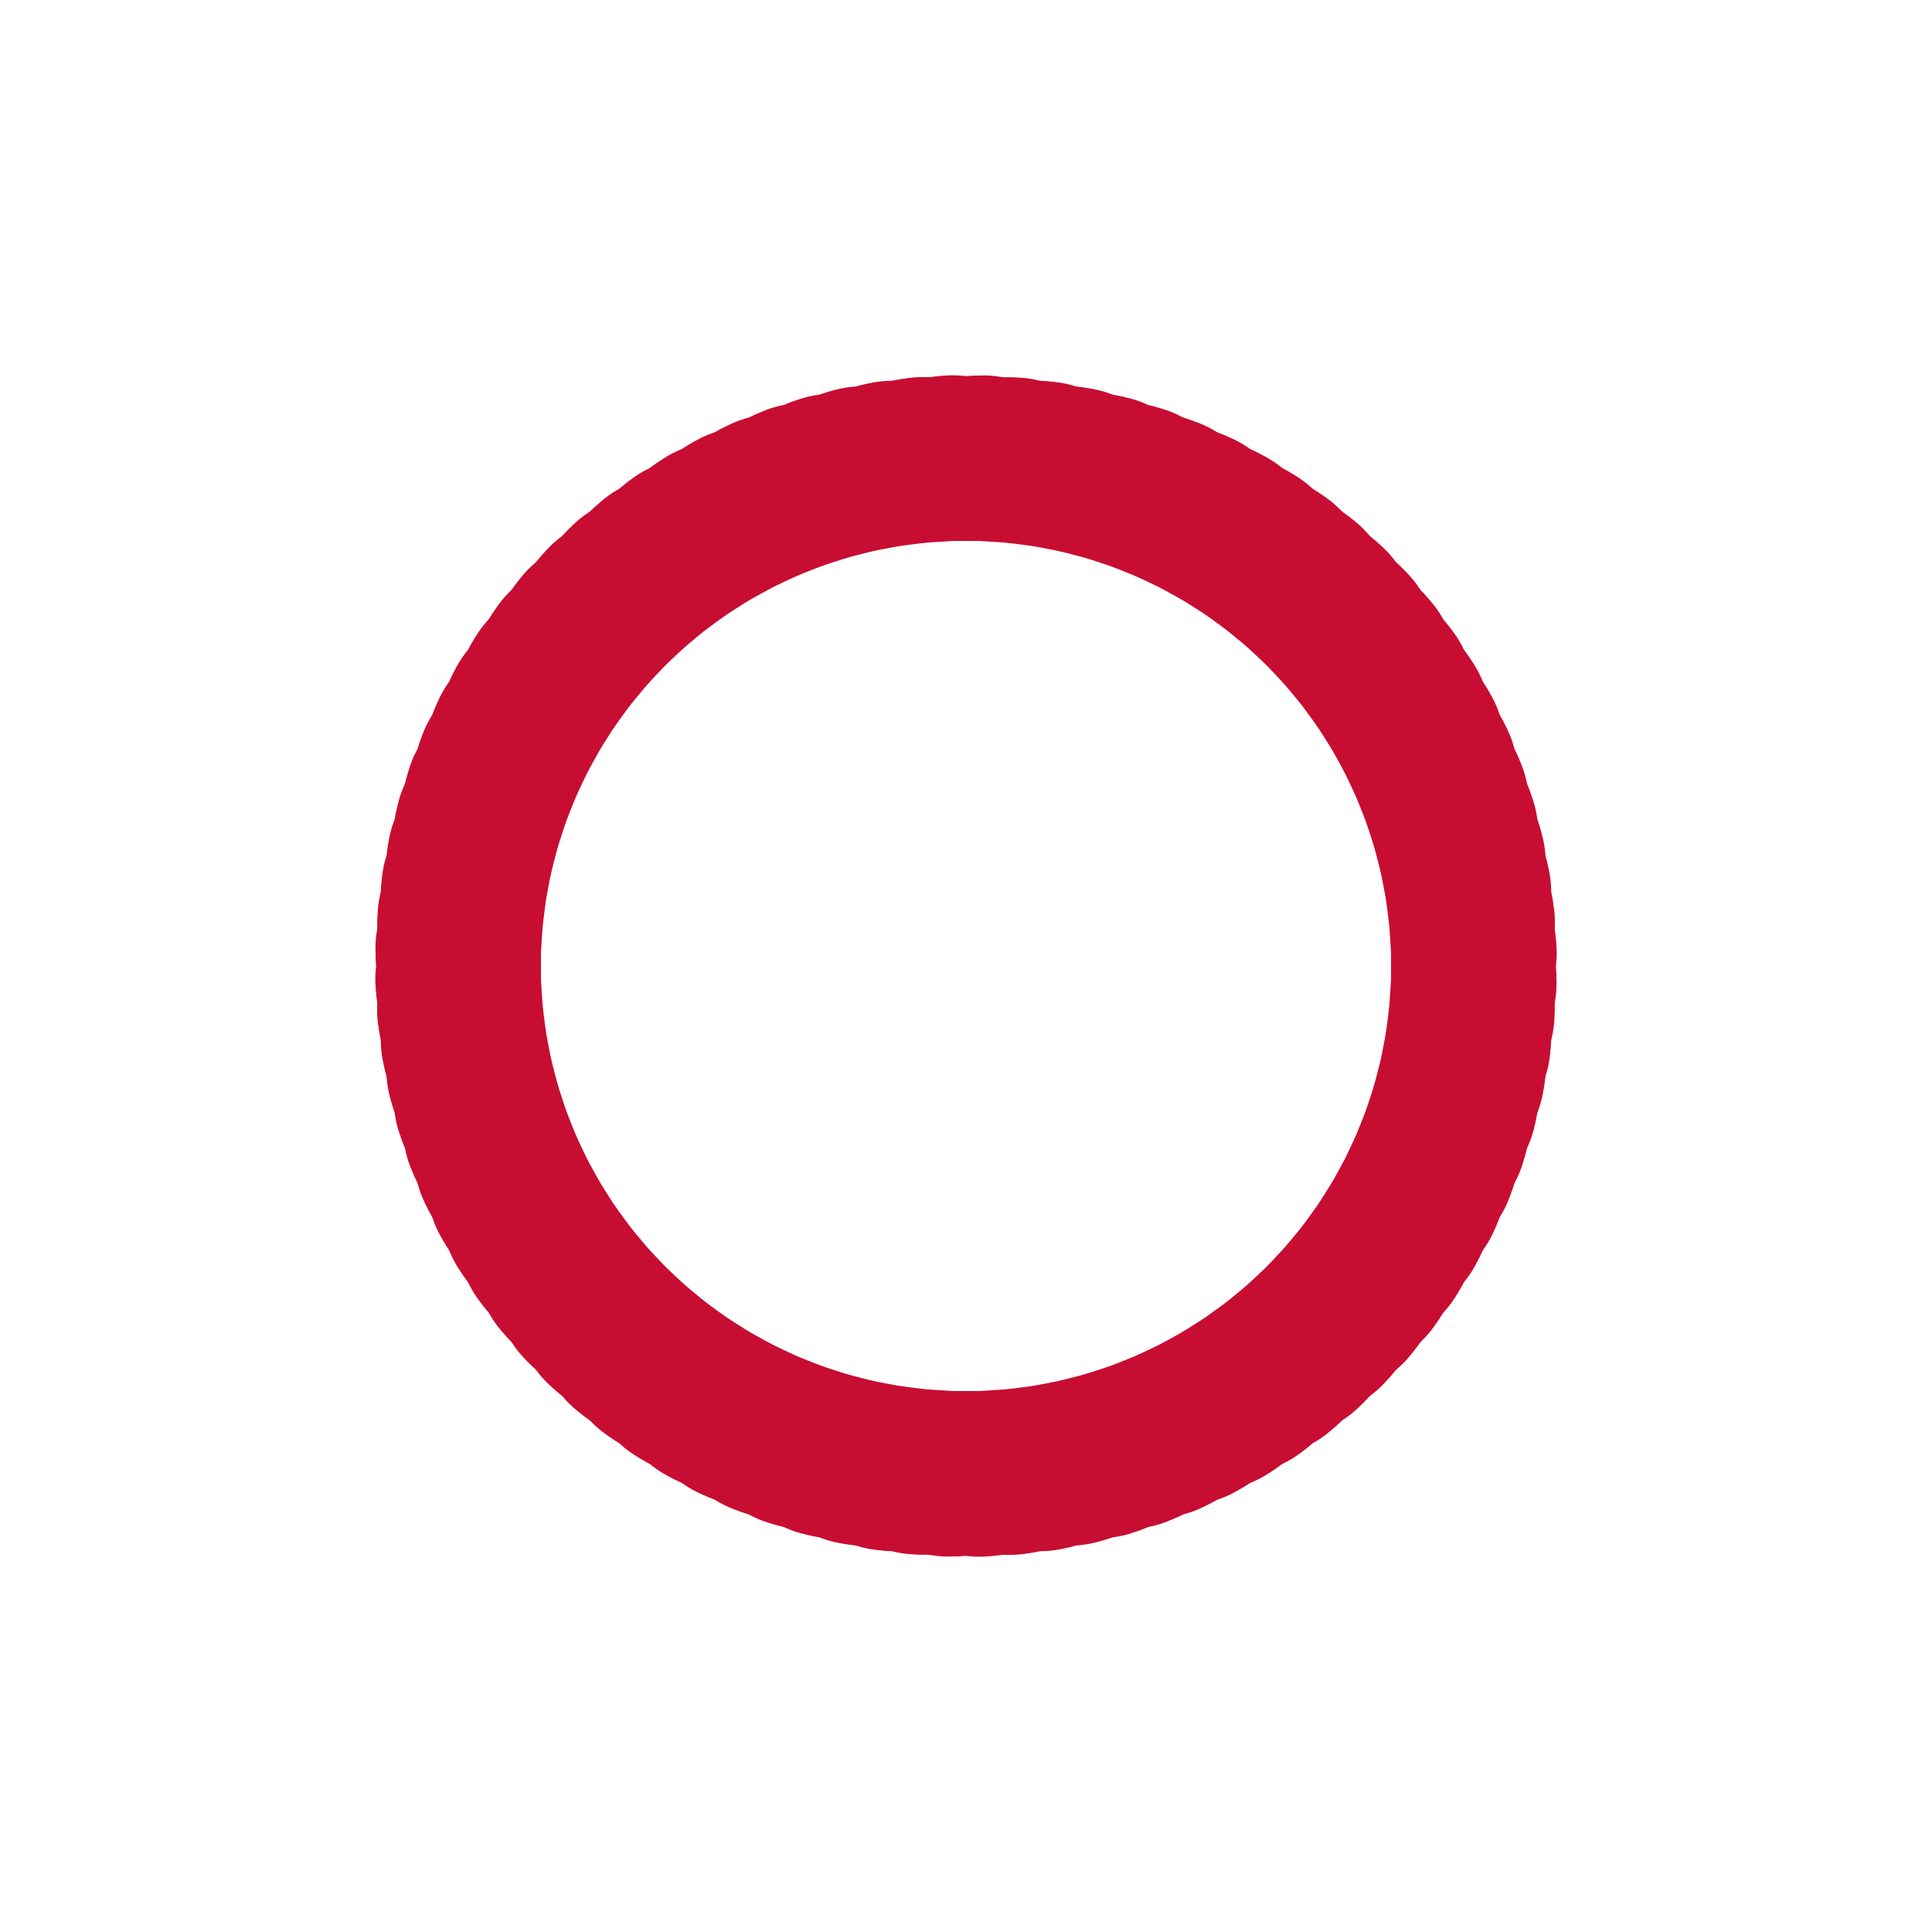 <svg xmlns="http://www.w3.org/2000/svg" viewBox="0 0 100 100" preserveAspectRatio="xMidYMid" width="116" height="116" style="shape-rendering: auto; display: block; background: rgb(255, 255, 255);" xmlns:xlink="http://www.w3.org/1999/xlink"><g><g transform="rotate(0 50 50)">
  <rect fill="#c80d32" height="8" width="20" ry="4" rx="4.6" y="20" x="40">
    <animate repeatCount="indefinite" begin="-0.712s" dur="0.719s" keyTimes="0;1" values="1;0" attributeName="opacity"></animate>
  </rect>
</g><g transform="rotate(3.6 50 50)">
  <rect fill="#c80d32" height="8" width="20" ry="4" rx="4.6" y="20" x="40">
    <animate repeatCount="indefinite" begin="-0.705s" dur="0.719s" keyTimes="0;1" values="1;0" attributeName="opacity"></animate>
  </rect>
</g><g transform="rotate(7.2 50 50)">
  <rect fill="#c80d32" height="8" width="20" ry="4" rx="4.6" y="20" x="40">
    <animate repeatCount="indefinite" begin="-0.698s" dur="0.719s" keyTimes="0;1" values="1;0" attributeName="opacity"></animate>
  </rect>
</g><g transform="rotate(10.8 50 50)">
  <rect fill="#c80d32" height="8" width="20" ry="4" rx="4.6" y="20" x="40">
    <animate repeatCount="indefinite" begin="-0.691s" dur="0.719s" keyTimes="0;1" values="1;0" attributeName="opacity"></animate>
  </rect>
</g><g transform="rotate(14.4 50 50)">
  <rect fill="#c80d32" height="8" width="20" ry="4" rx="4.6" y="20" x="40">
    <animate repeatCount="indefinite" begin="-0.683s" dur="0.719s" keyTimes="0;1" values="1;0" attributeName="opacity"></animate>
  </rect>
</g><g transform="rotate(18 50 50)">
  <rect fill="#c80d32" height="8" width="20" ry="4" rx="4.6" y="20" x="40">
    <animate repeatCount="indefinite" begin="-0.676s" dur="0.719s" keyTimes="0;1" values="1;0" attributeName="opacity"></animate>
  </rect>
</g><g transform="rotate(21.6 50 50)">
  <rect fill="#c80d32" height="8" width="20" ry="4" rx="4.6" y="20" x="40">
    <animate repeatCount="indefinite" begin="-0.669s" dur="0.719s" keyTimes="0;1" values="1;0" attributeName="opacity"></animate>
  </rect>
</g><g transform="rotate(25.2 50 50)">
  <rect fill="#c80d32" height="8" width="20" ry="4" rx="4.6" y="20" x="40">
    <animate repeatCount="indefinite" begin="-0.662s" dur="0.719s" keyTimes="0;1" values="1;0" attributeName="opacity"></animate>
  </rect>
</g><g transform="rotate(28.8 50 50)">
  <rect fill="#c80d32" height="8" width="20" ry="4" rx="4.6" y="20" x="40">
    <animate repeatCount="indefinite" begin="-0.655s" dur="0.719s" keyTimes="0;1" values="1;0" attributeName="opacity"></animate>
  </rect>
</g><g transform="rotate(32.4 50 50)">
  <rect fill="#c80d32" height="8" width="20" ry="4" rx="4.6" y="20" x="40">
    <animate repeatCount="indefinite" begin="-0.647s" dur="0.719s" keyTimes="0;1" values="1;0" attributeName="opacity"></animate>
  </rect>
</g><g transform="rotate(36 50 50)">
  <rect fill="#c80d32" height="8" width="20" ry="4" rx="4.6" y="20" x="40">
    <animate repeatCount="indefinite" begin="-0.64s" dur="0.719s" keyTimes="0;1" values="1;0" attributeName="opacity"></animate>
  </rect>
</g><g transform="rotate(39.6 50 50)">
  <rect fill="#c80d32" height="8" width="20" ry="4" rx="4.6" y="20" x="40">
    <animate repeatCount="indefinite" begin="-0.633s" dur="0.719s" keyTimes="0;1" values="1;0" attributeName="opacity"></animate>
  </rect>
</g><g transform="rotate(43.2 50 50)">
  <rect fill="#c80d32" height="8" width="20" ry="4" rx="4.6" y="20" x="40">
    <animate repeatCount="indefinite" begin="-0.626s" dur="0.719s" keyTimes="0;1" values="1;0" attributeName="opacity"></animate>
  </rect>
</g><g transform="rotate(46.8 50 50)">
  <rect fill="#c80d32" height="8" width="20" ry="4" rx="4.6" y="20" x="40">
    <animate repeatCount="indefinite" begin="-0.619s" dur="0.719s" keyTimes="0;1" values="1;0" attributeName="opacity"></animate>
  </rect>
</g><g transform="rotate(50.4 50 50)">
  <rect fill="#c80d32" height="8" width="20" ry="4" rx="4.6" y="20" x="40">
    <animate repeatCount="indefinite" begin="-0.612s" dur="0.719s" keyTimes="0;1" values="1;0" attributeName="opacity"></animate>
  </rect>
</g><g transform="rotate(54 50 50)">
  <rect fill="#c80d32" height="8" width="20" ry="4" rx="4.6" y="20" x="40">
    <animate repeatCount="indefinite" begin="-0.604s" dur="0.719s" keyTimes="0;1" values="1;0" attributeName="opacity"></animate>
  </rect>
</g><g transform="rotate(57.6 50 50)">
  <rect fill="#c80d32" height="8" width="20" ry="4" rx="4.6" y="20" x="40">
    <animate repeatCount="indefinite" begin="-0.597s" dur="0.719s" keyTimes="0;1" values="1;0" attributeName="opacity"></animate>
  </rect>
</g><g transform="rotate(61.2 50 50)">
  <rect fill="#c80d32" height="8" width="20" ry="4" rx="4.6" y="20" x="40">
    <animate repeatCount="indefinite" begin="-0.59s" dur="0.719s" keyTimes="0;1" values="1;0" attributeName="opacity"></animate>
  </rect>
</g><g transform="rotate(64.8 50 50)">
  <rect fill="#c80d32" height="8" width="20" ry="4" rx="4.6" y="20" x="40">
    <animate repeatCount="indefinite" begin="-0.583s" dur="0.719s" keyTimes="0;1" values="1;0" attributeName="opacity"></animate>
  </rect>
</g><g transform="rotate(68.4 50 50)">
  <rect fill="#c80d32" height="8" width="20" ry="4" rx="4.6" y="20" x="40">
    <animate repeatCount="indefinite" begin="-0.576s" dur="0.719s" keyTimes="0;1" values="1;0" attributeName="opacity"></animate>
  </rect>
</g><g transform="rotate(72 50 50)">
  <rect fill="#c80d32" height="8" width="20" ry="4" rx="4.6" y="20" x="40">
    <animate repeatCount="indefinite" begin="-0.568s" dur="0.719s" keyTimes="0;1" values="1;0" attributeName="opacity"></animate>
  </rect>
</g><g transform="rotate(75.6 50 50)">
  <rect fill="#c80d32" height="8" width="20" ry="4" rx="4.6" y="20" x="40">
    <animate repeatCount="indefinite" begin="-0.561s" dur="0.719s" keyTimes="0;1" values="1;0" attributeName="opacity"></animate>
  </rect>
</g><g transform="rotate(79.2 50 50)">
  <rect fill="#c80d32" height="8" width="20" ry="4" rx="4.6" y="20" x="40">
    <animate repeatCount="indefinite" begin="-0.554s" dur="0.719s" keyTimes="0;1" values="1;0" attributeName="opacity"></animate>
  </rect>
</g><g transform="rotate(82.8 50 50)">
  <rect fill="#c80d32" height="8" width="20" ry="4" rx="4.6" y="20" x="40">
    <animate repeatCount="indefinite" begin="-0.547s" dur="0.719s" keyTimes="0;1" values="1;0" attributeName="opacity"></animate>
  </rect>
</g><g transform="rotate(86.4 50 50)">
  <rect fill="#c80d32" height="8" width="20" ry="4" rx="4.6" y="20" x="40">
    <animate repeatCount="indefinite" begin="-0.54s" dur="0.719s" keyTimes="0;1" values="1;0" attributeName="opacity"></animate>
  </rect>
</g><g transform="rotate(90 50 50)">
  <rect fill="#c80d32" height="8" width="20" ry="4" rx="4.6" y="20" x="40">
    <animate repeatCount="indefinite" begin="-0.532s" dur="0.719s" keyTimes="0;1" values="1;0" attributeName="opacity"></animate>
  </rect>
</g><g transform="rotate(93.6 50 50)">
  <rect fill="#c80d32" height="8" width="20" ry="4" rx="4.6" y="20" x="40">
    <animate repeatCount="indefinite" begin="-0.525s" dur="0.719s" keyTimes="0;1" values="1;0" attributeName="opacity"></animate>
  </rect>
</g><g transform="rotate(97.2 50 50)">
  <rect fill="#c80d32" height="8" width="20" ry="4" rx="4.6" y="20" x="40">
    <animate repeatCount="indefinite" begin="-0.518s" dur="0.719s" keyTimes="0;1" values="1;0" attributeName="opacity"></animate>
  </rect>
</g><g transform="rotate(100.8 50 50)">
  <rect fill="#c80d32" height="8" width="20" ry="4" rx="4.6" y="20" x="40">
    <animate repeatCount="indefinite" begin="-0.511s" dur="0.719s" keyTimes="0;1" values="1;0" attributeName="opacity"></animate>
  </rect>
</g><g transform="rotate(104.4 50 50)">
  <rect fill="#c80d32" height="8" width="20" ry="4" rx="4.6" y="20" x="40">
    <animate repeatCount="indefinite" begin="-0.504s" dur="0.719s" keyTimes="0;1" values="1;0" attributeName="opacity"></animate>
  </rect>
</g><g transform="rotate(108 50 50)">
  <rect fill="#c80d32" height="8" width="20" ry="4" rx="4.6" y="20" x="40">
    <animate repeatCount="indefinite" begin="-0.496s" dur="0.719s" keyTimes="0;1" values="1;0" attributeName="opacity"></animate>
  </rect>
</g><g transform="rotate(111.6 50 50)">
  <rect fill="#c80d32" height="8" width="20" ry="4" rx="4.6" y="20" x="40">
    <animate repeatCount="indefinite" begin="-0.489s" dur="0.719s" keyTimes="0;1" values="1;0" attributeName="opacity"></animate>
  </rect>
</g><g transform="rotate(115.2 50 50)">
  <rect fill="#c80d32" height="8" width="20" ry="4" rx="4.6" y="20" x="40">
    <animate repeatCount="indefinite" begin="-0.482s" dur="0.719s" keyTimes="0;1" values="1;0" attributeName="opacity"></animate>
  </rect>
</g><g transform="rotate(118.8 50 50)">
  <rect fill="#c80d32" height="8" width="20" ry="4" rx="4.6" y="20" x="40">
    <animate repeatCount="indefinite" begin="-0.475s" dur="0.719s" keyTimes="0;1" values="1;0" attributeName="opacity"></animate>
  </rect>
</g><g transform="rotate(122.4 50 50)">
  <rect fill="#c80d32" height="8" width="20" ry="4" rx="4.6" y="20" x="40">
    <animate repeatCount="indefinite" begin="-0.468s" dur="0.719s" keyTimes="0;1" values="1;0" attributeName="opacity"></animate>
  </rect>
</g><g transform="rotate(126 50 50)">
  <rect fill="#c80d32" height="8" width="20" ry="4" rx="4.6" y="20" x="40">
    <animate repeatCount="indefinite" begin="-0.46s" dur="0.719s" keyTimes="0;1" values="1;0" attributeName="opacity"></animate>
  </rect>
</g><g transform="rotate(129.6 50 50)">
  <rect fill="#c80d32" height="8" width="20" ry="4" rx="4.6" y="20" x="40">
    <animate repeatCount="indefinite" begin="-0.453s" dur="0.719s" keyTimes="0;1" values="1;0" attributeName="opacity"></animate>
  </rect>
</g><g transform="rotate(133.2 50 50)">
  <rect fill="#c80d32" height="8" width="20" ry="4" rx="4.6" y="20" x="40">
    <animate repeatCount="indefinite" begin="-0.446s" dur="0.719s" keyTimes="0;1" values="1;0" attributeName="opacity"></animate>
  </rect>
</g><g transform="rotate(136.8 50 50)">
  <rect fill="#c80d32" height="8" width="20" ry="4" rx="4.6" y="20" x="40">
    <animate repeatCount="indefinite" begin="-0.439s" dur="0.719s" keyTimes="0;1" values="1;0" attributeName="opacity"></animate>
  </rect>
</g><g transform="rotate(140.4 50 50)">
  <rect fill="#c80d32" height="8" width="20" ry="4" rx="4.6" y="20" x="40">
    <animate repeatCount="indefinite" begin="-0.432s" dur="0.719s" keyTimes="0;1" values="1;0" attributeName="opacity"></animate>
  </rect>
</g><g transform="rotate(144 50 50)">
  <rect fill="#c80d32" height="8" width="20" ry="4" rx="4.6" y="20" x="40">
    <animate repeatCount="indefinite" begin="-0.424s" dur="0.719s" keyTimes="0;1" values="1;0" attributeName="opacity"></animate>
  </rect>
</g><g transform="rotate(147.6 50 50)">
  <rect fill="#c80d32" height="8" width="20" ry="4" rx="4.6" y="20" x="40">
    <animate repeatCount="indefinite" begin="-0.417s" dur="0.719s" keyTimes="0;1" values="1;0" attributeName="opacity"></animate>
  </rect>
</g><g transform="rotate(151.2 50 50)">
  <rect fill="#c80d32" height="8" width="20" ry="4" rx="4.6" y="20" x="40">
    <animate repeatCount="indefinite" begin="-0.41s" dur="0.719s" keyTimes="0;1" values="1;0" attributeName="opacity"></animate>
  </rect>
</g><g transform="rotate(154.8 50 50)">
  <rect fill="#c80d32" height="8" width="20" ry="4" rx="4.6" y="20" x="40">
    <animate repeatCount="indefinite" begin="-0.403s" dur="0.719s" keyTimes="0;1" values="1;0" attributeName="opacity"></animate>
  </rect>
</g><g transform="rotate(158.4 50 50)">
  <rect fill="#c80d32" height="8" width="20" ry="4" rx="4.6" y="20" x="40">
    <animate repeatCount="indefinite" begin="-0.396s" dur="0.719s" keyTimes="0;1" values="1;0" attributeName="opacity"></animate>
  </rect>
</g><g transform="rotate(162 50 50)">
  <rect fill="#c80d32" height="8" width="20" ry="4" rx="4.6" y="20" x="40">
    <animate repeatCount="indefinite" begin="-0.388s" dur="0.719s" keyTimes="0;1" values="1;0" attributeName="opacity"></animate>
  </rect>
</g><g transform="rotate(165.6 50 50)">
  <rect fill="#c80d32" height="8" width="20" ry="4" rx="4.6" y="20" x="40">
    <animate repeatCount="indefinite" begin="-0.381s" dur="0.719s" keyTimes="0;1" values="1;0" attributeName="opacity"></animate>
  </rect>
</g><g transform="rotate(169.2 50 50)">
  <rect fill="#c80d32" height="8" width="20" ry="4" rx="4.6" y="20" x="40">
    <animate repeatCount="indefinite" begin="-0.374s" dur="0.719s" keyTimes="0;1" values="1;0" attributeName="opacity"></animate>
  </rect>
</g><g transform="rotate(172.8 50 50)">
  <rect fill="#c80d32" height="8" width="20" ry="4" rx="4.6" y="20" x="40">
    <animate repeatCount="indefinite" begin="-0.367s" dur="0.719s" keyTimes="0;1" values="1;0" attributeName="opacity"></animate>
  </rect>
</g><g transform="rotate(176.4 50 50)">
  <rect fill="#c80d32" height="8" width="20" ry="4" rx="4.6" y="20" x="40">
    <animate repeatCount="indefinite" begin="-0.36s" dur="0.719s" keyTimes="0;1" values="1;0" attributeName="opacity"></animate>
  </rect>
</g><g transform="rotate(180 50 50)">
  <rect fill="#c80d32" height="8" width="20" ry="4" rx="4.6" y="20" x="40">
    <animate repeatCount="indefinite" begin="-0.353s" dur="0.719s" keyTimes="0;1" values="1;0" attributeName="opacity"></animate>
  </rect>
</g><g transform="rotate(183.6 50 50)">
  <rect fill="#c80d32" height="8" width="20" ry="4" rx="4.6" y="20" x="40">
    <animate repeatCount="indefinite" begin="-0.345s" dur="0.719s" keyTimes="0;1" values="1;0" attributeName="opacity"></animate>
  </rect>
</g><g transform="rotate(187.2 50 50)">
  <rect fill="#c80d32" height="8" width="20" ry="4" rx="4.6" y="20" x="40">
    <animate repeatCount="indefinite" begin="-0.338s" dur="0.719s" keyTimes="0;1" values="1;0" attributeName="opacity"></animate>
  </rect>
</g><g transform="rotate(190.8 50 50)">
  <rect fill="#c80d32" height="8" width="20" ry="4" rx="4.6" y="20" x="40">
    <animate repeatCount="indefinite" begin="-0.331s" dur="0.719s" keyTimes="0;1" values="1;0" attributeName="opacity"></animate>
  </rect>
</g><g transform="rotate(194.4 50 50)">
  <rect fill="#c80d32" height="8" width="20" ry="4" rx="4.6" y="20" x="40">
    <animate repeatCount="indefinite" begin="-0.324s" dur="0.719s" keyTimes="0;1" values="1;0" attributeName="opacity"></animate>
  </rect>
</g><g transform="rotate(198 50 50)">
  <rect fill="#c80d32" height="8" width="20" ry="4" rx="4.6" y="20" x="40">
    <animate repeatCount="indefinite" begin="-0.317s" dur="0.719s" keyTimes="0;1" values="1;0" attributeName="opacity"></animate>
  </rect>
</g><g transform="rotate(201.6 50 50)">
  <rect fill="#c80d32" height="8" width="20" ry="4" rx="4.6" y="20" x="40">
    <animate repeatCount="indefinite" begin="-0.309s" dur="0.719s" keyTimes="0;1" values="1;0" attributeName="opacity"></animate>
  </rect>
</g><g transform="rotate(205.2 50 50)">
  <rect fill="#c80d32" height="8" width="20" ry="4" rx="4.6" y="20" x="40">
    <animate repeatCount="indefinite" begin="-0.302s" dur="0.719s" keyTimes="0;1" values="1;0" attributeName="opacity"></animate>
  </rect>
</g><g transform="rotate(208.8 50 50)">
  <rect fill="#c80d32" height="8" width="20" ry="4" rx="4.6" y="20" x="40">
    <animate repeatCount="indefinite" begin="-0.295s" dur="0.719s" keyTimes="0;1" values="1;0" attributeName="opacity"></animate>
  </rect>
</g><g transform="rotate(212.4 50 50)">
  <rect fill="#c80d32" height="8" width="20" ry="4" rx="4.6" y="20" x="40">
    <animate repeatCount="indefinite" begin="-0.288s" dur="0.719s" keyTimes="0;1" values="1;0" attributeName="opacity"></animate>
  </rect>
</g><g transform="rotate(216 50 50)">
  <rect fill="#c80d32" height="8" width="20" ry="4" rx="4.6" y="20" x="40">
    <animate repeatCount="indefinite" begin="-0.281s" dur="0.719s" keyTimes="0;1" values="1;0" attributeName="opacity"></animate>
  </rect>
</g><g transform="rotate(219.6 50 50)">
  <rect fill="#c80d32" height="8" width="20" ry="4" rx="4.6" y="20" x="40">
    <animate repeatCount="indefinite" begin="-0.273s" dur="0.719s" keyTimes="0;1" values="1;0" attributeName="opacity"></animate>
  </rect>
</g><g transform="rotate(223.2 50 50)">
  <rect fill="#c80d32" height="8" width="20" ry="4" rx="4.6" y="20" x="40">
    <animate repeatCount="indefinite" begin="-0.266s" dur="0.719s" keyTimes="0;1" values="1;0" attributeName="opacity"></animate>
  </rect>
</g><g transform="rotate(226.8 50 50)">
  <rect fill="#c80d32" height="8" width="20" ry="4" rx="4.6" y="20" x="40">
    <animate repeatCount="indefinite" begin="-0.259s" dur="0.719s" keyTimes="0;1" values="1;0" attributeName="opacity"></animate>
  </rect>
</g><g transform="rotate(230.4 50 50)">
  <rect fill="#c80d32" height="8" width="20" ry="4" rx="4.6" y="20" x="40">
    <animate repeatCount="indefinite" begin="-0.252s" dur="0.719s" keyTimes="0;1" values="1;0" attributeName="opacity"></animate>
  </rect>
</g><g transform="rotate(234 50 50)">
  <rect fill="#c80d32" height="8" width="20" ry="4" rx="4.6" y="20" x="40">
    <animate repeatCount="indefinite" begin="-0.245s" dur="0.719s" keyTimes="0;1" values="1;0" attributeName="opacity"></animate>
  </rect>
</g><g transform="rotate(237.6 50 50)">
  <rect fill="#c80d32" height="8" width="20" ry="4" rx="4.6" y="20" x="40">
    <animate repeatCount="indefinite" begin="-0.237s" dur="0.719s" keyTimes="0;1" values="1;0" attributeName="opacity"></animate>
  </rect>
</g><g transform="rotate(241.2 50 50)">
  <rect fill="#c80d32" height="8" width="20" ry="4" rx="4.6" y="20" x="40">
    <animate repeatCount="indefinite" begin="-0.23s" dur="0.719s" keyTimes="0;1" values="1;0" attributeName="opacity"></animate>
  </rect>
</g><g transform="rotate(244.8 50 50)">
  <rect fill="#c80d32" height="8" width="20" ry="4" rx="4.6" y="20" x="40">
    <animate repeatCount="indefinite" begin="-0.223s" dur="0.719s" keyTimes="0;1" values="1;0" attributeName="opacity"></animate>
  </rect>
</g><g transform="rotate(248.4 50 50)">
  <rect fill="#c80d32" height="8" width="20" ry="4" rx="4.6" y="20" x="40">
    <animate repeatCount="indefinite" begin="-0.216s" dur="0.719s" keyTimes="0;1" values="1;0" attributeName="opacity"></animate>
  </rect>
</g><g transform="rotate(252 50 50)">
  <rect fill="#c80d32" height="8" width="20" ry="4" rx="4.6" y="20" x="40">
    <animate repeatCount="indefinite" begin="-0.209s" dur="0.719s" keyTimes="0;1" values="1;0" attributeName="opacity"></animate>
  </rect>
</g><g transform="rotate(255.6 50 50)">
  <rect fill="#c80d32" height="8" width="20" ry="4" rx="4.6" y="20" x="40">
    <animate repeatCount="indefinite" begin="-0.201s" dur="0.719s" keyTimes="0;1" values="1;0" attributeName="opacity"></animate>
  </rect>
</g><g transform="rotate(259.2 50 50)">
  <rect fill="#c80d32" height="8" width="20" ry="4" rx="4.6" y="20" x="40">
    <animate repeatCount="indefinite" begin="-0.194s" dur="0.719s" keyTimes="0;1" values="1;0" attributeName="opacity"></animate>
  </rect>
</g><g transform="rotate(262.8 50 50)">
  <rect fill="#c80d32" height="8" width="20" ry="4" rx="4.6" y="20" x="40">
    <animate repeatCount="indefinite" begin="-0.187s" dur="0.719s" keyTimes="0;1" values="1;0" attributeName="opacity"></animate>
  </rect>
</g><g transform="rotate(266.4 50 50)">
  <rect fill="#c80d32" height="8" width="20" ry="4" rx="4.6" y="20" x="40">
    <animate repeatCount="indefinite" begin="-0.18s" dur="0.719s" keyTimes="0;1" values="1;0" attributeName="opacity"></animate>
  </rect>
</g><g transform="rotate(270 50 50)">
  <rect fill="#c80d32" height="8" width="20" ry="4" rx="4.6" y="20" x="40">
    <animate repeatCount="indefinite" begin="-0.173s" dur="0.719s" keyTimes="0;1" values="1;0" attributeName="opacity"></animate>
  </rect>
</g><g transform="rotate(273.6 50 50)">
  <rect fill="#c80d32" height="8" width="20" ry="4" rx="4.6" y="20" x="40">
    <animate repeatCount="indefinite" begin="-0.165s" dur="0.719s" keyTimes="0;1" values="1;0" attributeName="opacity"></animate>
  </rect>
</g><g transform="rotate(277.2 50 50)">
  <rect fill="#c80d32" height="8" width="20" ry="4" rx="4.6" y="20" x="40">
    <animate repeatCount="indefinite" begin="-0.158s" dur="0.719s" keyTimes="0;1" values="1;0" attributeName="opacity"></animate>
  </rect>
</g><g transform="rotate(280.8 50 50)">
  <rect fill="#c80d32" height="8" width="20" ry="4" rx="4.6" y="20" x="40">
    <animate repeatCount="indefinite" begin="-0.151s" dur="0.719s" keyTimes="0;1" values="1;0" attributeName="opacity"></animate>
  </rect>
</g><g transform="rotate(284.4 50 50)">
  <rect fill="#c80d32" height="8" width="20" ry="4" rx="4.6" y="20" x="40">
    <animate repeatCount="indefinite" begin="-0.144s" dur="0.719s" keyTimes="0;1" values="1;0" attributeName="opacity"></animate>
  </rect>
</g><g transform="rotate(288 50 50)">
  <rect fill="#c80d32" height="8" width="20" ry="4" rx="4.6" y="20" x="40">
    <animate repeatCount="indefinite" begin="-0.137s" dur="0.719s" keyTimes="0;1" values="1;0" attributeName="opacity"></animate>
  </rect>
</g><g transform="rotate(291.6 50 50)">
  <rect fill="#c80d32" height="8" width="20" ry="4" rx="4.6" y="20" x="40">
    <animate repeatCount="indefinite" begin="-0.129s" dur="0.719s" keyTimes="0;1" values="1;0" attributeName="opacity"></animate>
  </rect>
</g><g transform="rotate(295.2 50 50)">
  <rect fill="#c80d32" height="8" width="20" ry="4" rx="4.6" y="20" x="40">
    <animate repeatCount="indefinite" begin="-0.122s" dur="0.719s" keyTimes="0;1" values="1;0" attributeName="opacity"></animate>
  </rect>
</g><g transform="rotate(298.8 50 50)">
  <rect fill="#c80d32" height="8" width="20" ry="4" rx="4.6" y="20" x="40">
    <animate repeatCount="indefinite" begin="-0.115s" dur="0.719s" keyTimes="0;1" values="1;0" attributeName="opacity"></animate>
  </rect>
</g><g transform="rotate(302.4 50 50)">
  <rect fill="#c80d32" height="8" width="20" ry="4" rx="4.6" y="20" x="40">
    <animate repeatCount="indefinite" begin="-0.108s" dur="0.719s" keyTimes="0;1" values="1;0" attributeName="opacity"></animate>
  </rect>
</g><g transform="rotate(306 50 50)">
  <rect fill="#c80d32" height="8" width="20" ry="4" rx="4.6" y="20" x="40">
    <animate repeatCount="indefinite" begin="-0.101s" dur="0.719s" keyTimes="0;1" values="1;0" attributeName="opacity"></animate>
  </rect>
</g><g transform="rotate(309.6 50 50)">
  <rect fill="#c80d32" height="8" width="20" ry="4" rx="4.6" y="20" x="40">
    <animate repeatCount="indefinite" begin="-0.094s" dur="0.719s" keyTimes="0;1" values="1;0" attributeName="opacity"></animate>
  </rect>
</g><g transform="rotate(313.2 50 50)">
  <rect fill="#c80d32" height="8" width="20" ry="4" rx="4.6" y="20" x="40">
    <animate repeatCount="indefinite" begin="-0.086s" dur="0.719s" keyTimes="0;1" values="1;0" attributeName="opacity"></animate>
  </rect>
</g><g transform="rotate(316.8 50 50)">
  <rect fill="#c80d32" height="8" width="20" ry="4" rx="4.6" y="20" x="40">
    <animate repeatCount="indefinite" begin="-0.079s" dur="0.719s" keyTimes="0;1" values="1;0" attributeName="opacity"></animate>
  </rect>
</g><g transform="rotate(320.4 50 50)">
  <rect fill="#c80d32" height="8" width="20" ry="4" rx="4.6" y="20" x="40">
    <animate repeatCount="indefinite" begin="-0.072s" dur="0.719s" keyTimes="0;1" values="1;0" attributeName="opacity"></animate>
  </rect>
</g><g transform="rotate(324 50 50)">
  <rect fill="#c80d32" height="8" width="20" ry="4" rx="4.6" y="20" x="40">
    <animate repeatCount="indefinite" begin="-0.065s" dur="0.719s" keyTimes="0;1" values="1;0" attributeName="opacity"></animate>
  </rect>
</g><g transform="rotate(327.6 50 50)">
  <rect fill="#c80d32" height="8" width="20" ry="4" rx="4.6" y="20" x="40">
    <animate repeatCount="indefinite" begin="-0.058s" dur="0.719s" keyTimes="0;1" values="1;0" attributeName="opacity"></animate>
  </rect>
</g><g transform="rotate(331.2 50 50)">
  <rect fill="#c80d32" height="8" width="20" ry="4" rx="4.6" y="20" x="40">
    <animate repeatCount="indefinite" begin="-0.05s" dur="0.719s" keyTimes="0;1" values="1;0" attributeName="opacity"></animate>
  </rect>
</g><g transform="rotate(334.8 50 50)">
  <rect fill="#c80d32" height="8" width="20" ry="4" rx="4.6" y="20" x="40">
    <animate repeatCount="indefinite" begin="-0.043s" dur="0.719s" keyTimes="0;1" values="1;0" attributeName="opacity"></animate>
  </rect>
</g><g transform="rotate(338.4 50 50)">
  <rect fill="#c80d32" height="8" width="20" ry="4" rx="4.6" y="20" x="40">
    <animate repeatCount="indefinite" begin="-0.036s" dur="0.719s" keyTimes="0;1" values="1;0" attributeName="opacity"></animate>
  </rect>
</g><g transform="rotate(342 50 50)">
  <rect fill="#c80d32" height="8" width="20" ry="4" rx="4.6" y="20" x="40">
    <animate repeatCount="indefinite" begin="-0.029s" dur="0.719s" keyTimes="0;1" values="1;0" attributeName="opacity"></animate>
  </rect>
</g><g transform="rotate(345.6 50 50)">
  <rect fill="#c80d32" height="8" width="20" ry="4" rx="4.6" y="20" x="40">
    <animate repeatCount="indefinite" begin="-0.022s" dur="0.719s" keyTimes="0;1" values="1;0" attributeName="opacity"></animate>
  </rect>
</g><g transform="rotate(349.2 50 50)">
  <rect fill="#c80d32" height="8" width="20" ry="4" rx="4.6" y="20" x="40">
    <animate repeatCount="indefinite" begin="-0.014s" dur="0.719s" keyTimes="0;1" values="1;0" attributeName="opacity"></animate>
  </rect>
</g><g transform="rotate(352.8 50 50)">
  <rect fill="#c80d32" height="8" width="20" ry="4" rx="4.6" y="20" x="40">
    <animate repeatCount="indefinite" begin="-0.007s" dur="0.719s" keyTimes="0;1" values="1;0" attributeName="opacity"></animate>
  </rect>
</g><g transform="rotate(356.4 50 50)">
  <rect fill="#c80d32" height="8" width="20" ry="4" rx="4.6" y="20" x="40">
    <animate repeatCount="indefinite" begin="0s" dur="0.719s" keyTimes="0;1" values="1;0" attributeName="opacity"></animate>
  </rect>
</g><g></g></g><!-- [ldio] generated by https://loading.io --></svg>